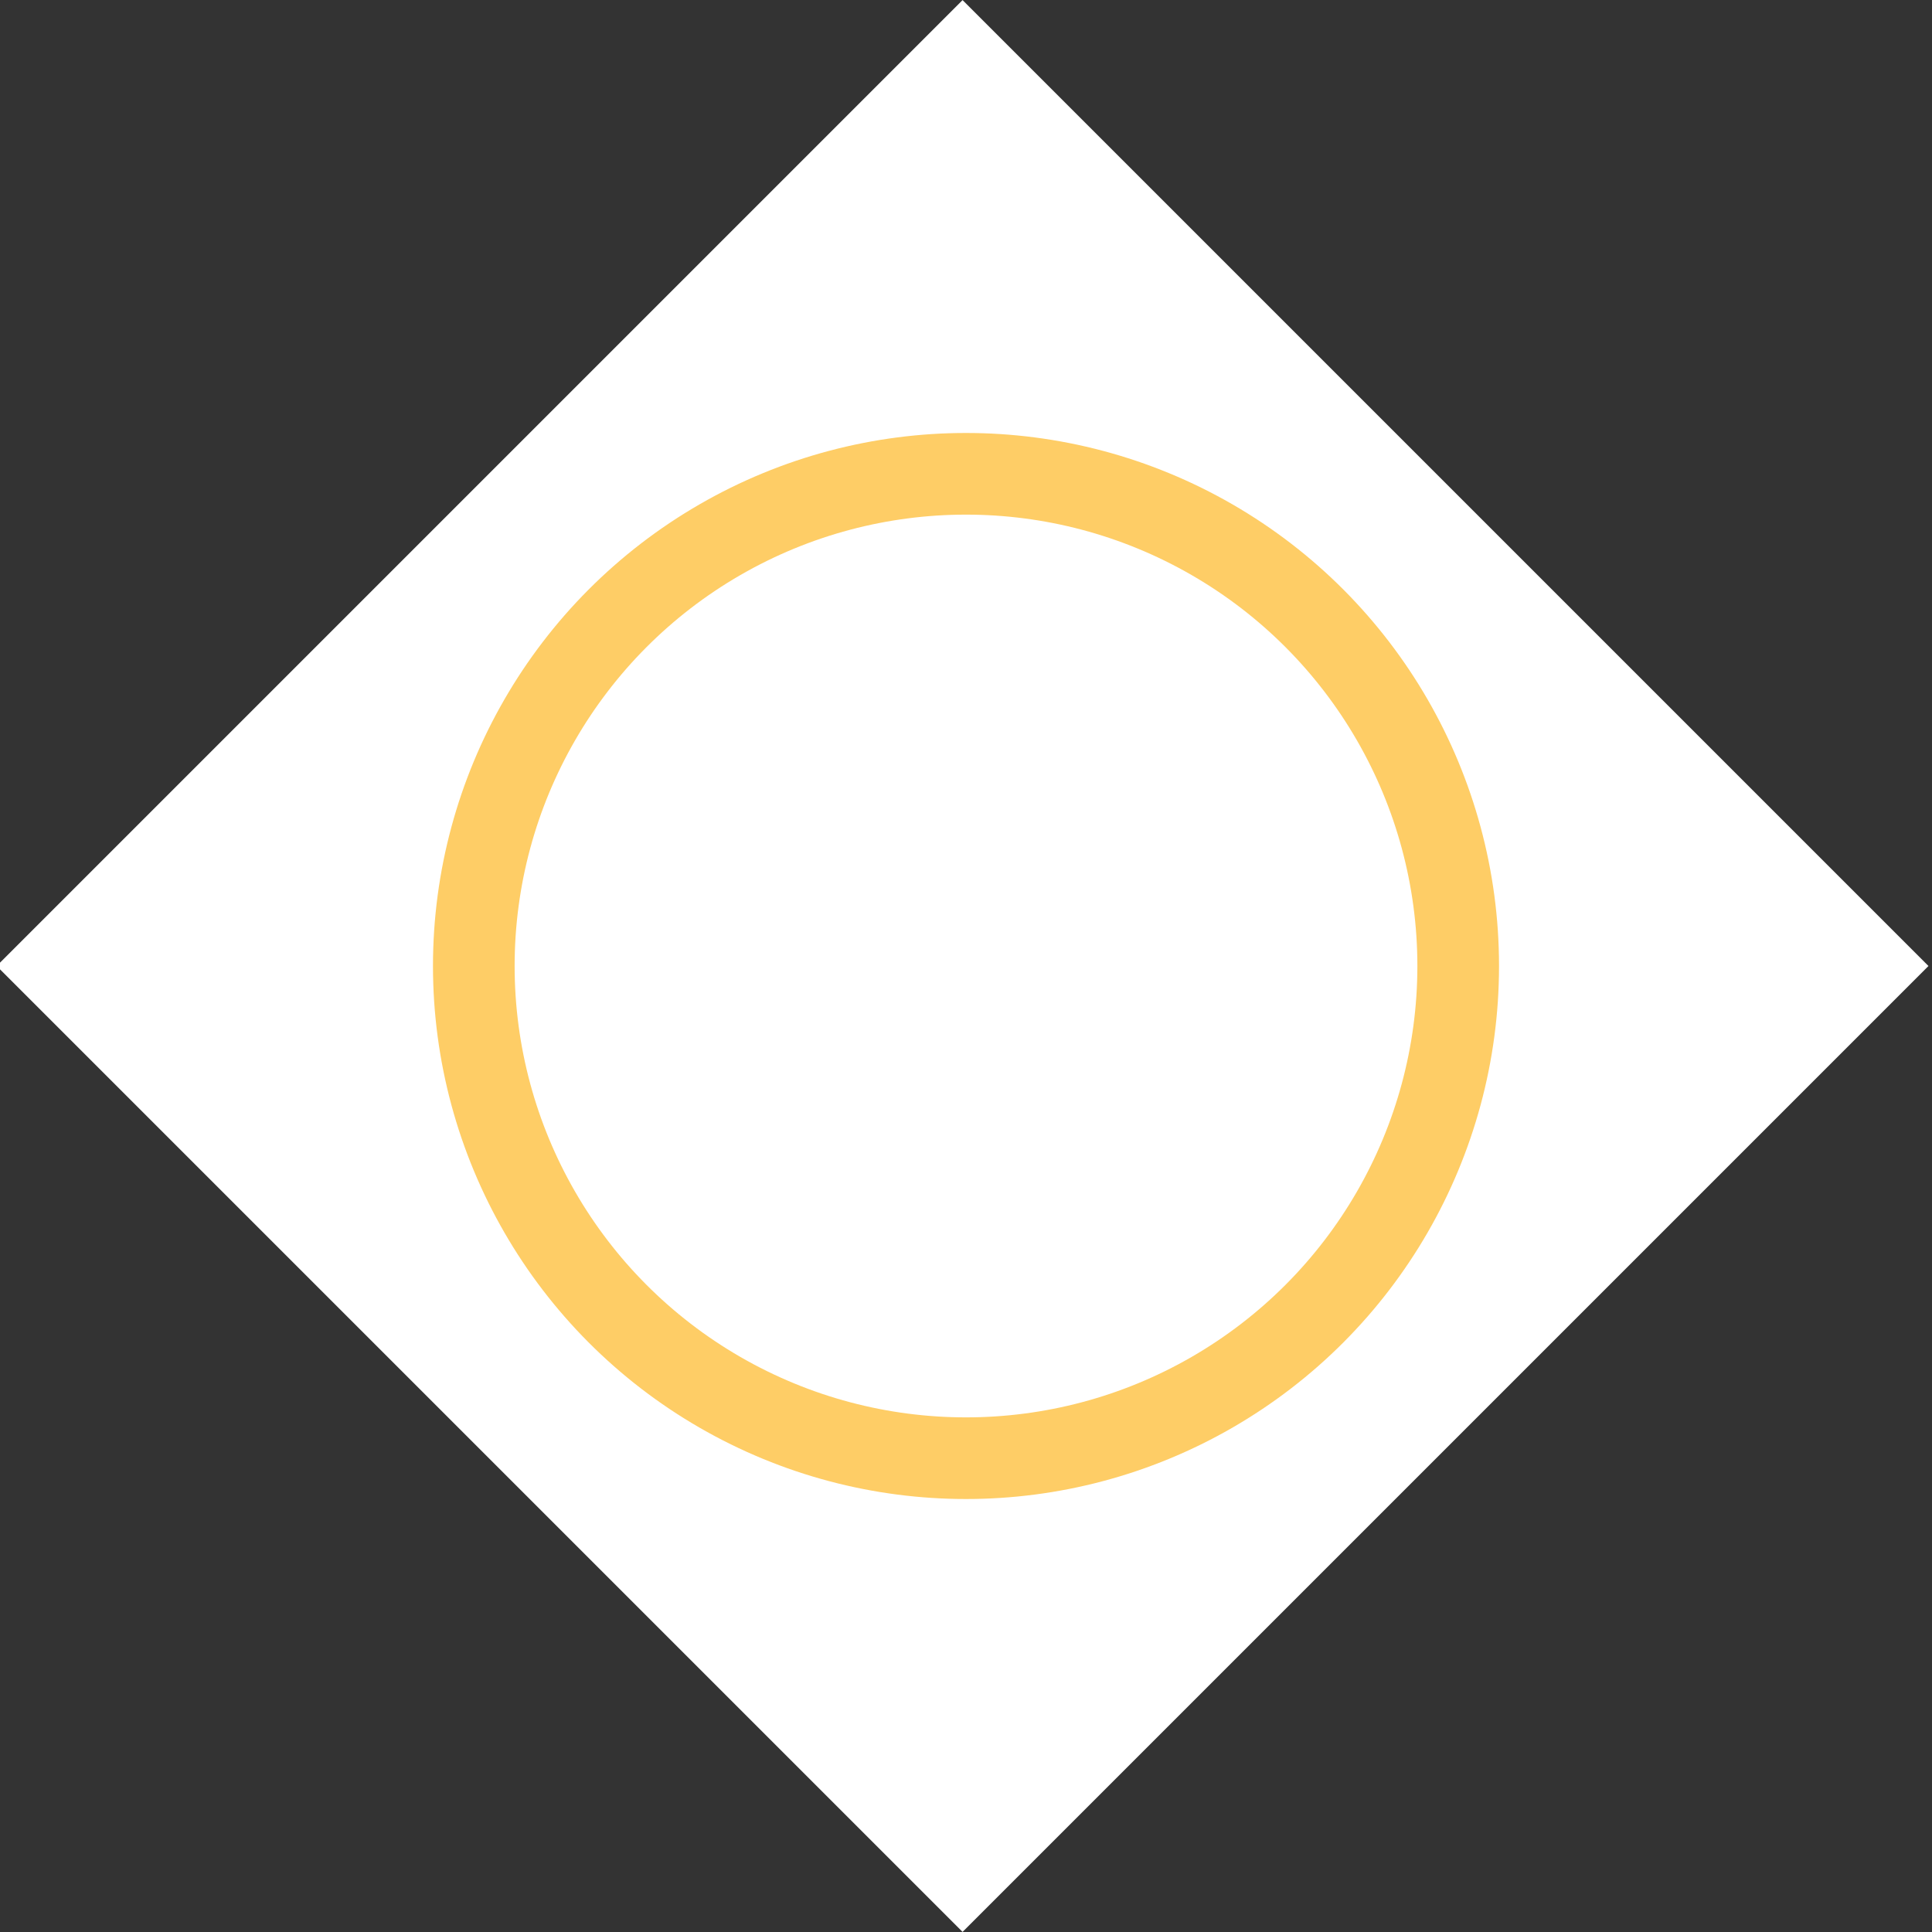 <?xml version="1.0" encoding="utf-8"?>
<!-- Generator: Adobe Illustrator 19.2.0, SVG Export Plug-In . SVG Version: 6.00 Build 0)  -->
<svg version="1.1" id="Layer_1" xmlns="http://www.w3.org/2000/svg" xmlns:xlink="http://www.w3.org/1999/xlink" x="0px" y="0px"
	 viewBox="0 0 42 42" style="enable-background:new 0 0 42 42;" xml:space="preserve">
<rect x="0" y="0" width="42" height="42" fill="#333333" stroke="none"/>
<style type="text/css">
	.st0{fill:#FFFFFF;}
	.st1{fill:none;stroke:#FECD66;stroke-width:1.775;stroke-miterlimit:10;}
</style>
<g>
	<rect x="6.1" y="6.1" transform="matrix(0.707 -0.707 0.707 0.707 -8.698 21)" class="st0" width="29.7" height="29.7"/>
	<circle class="st1" cx="21" cy="21" r="10.7"/>
</g>
</svg>
